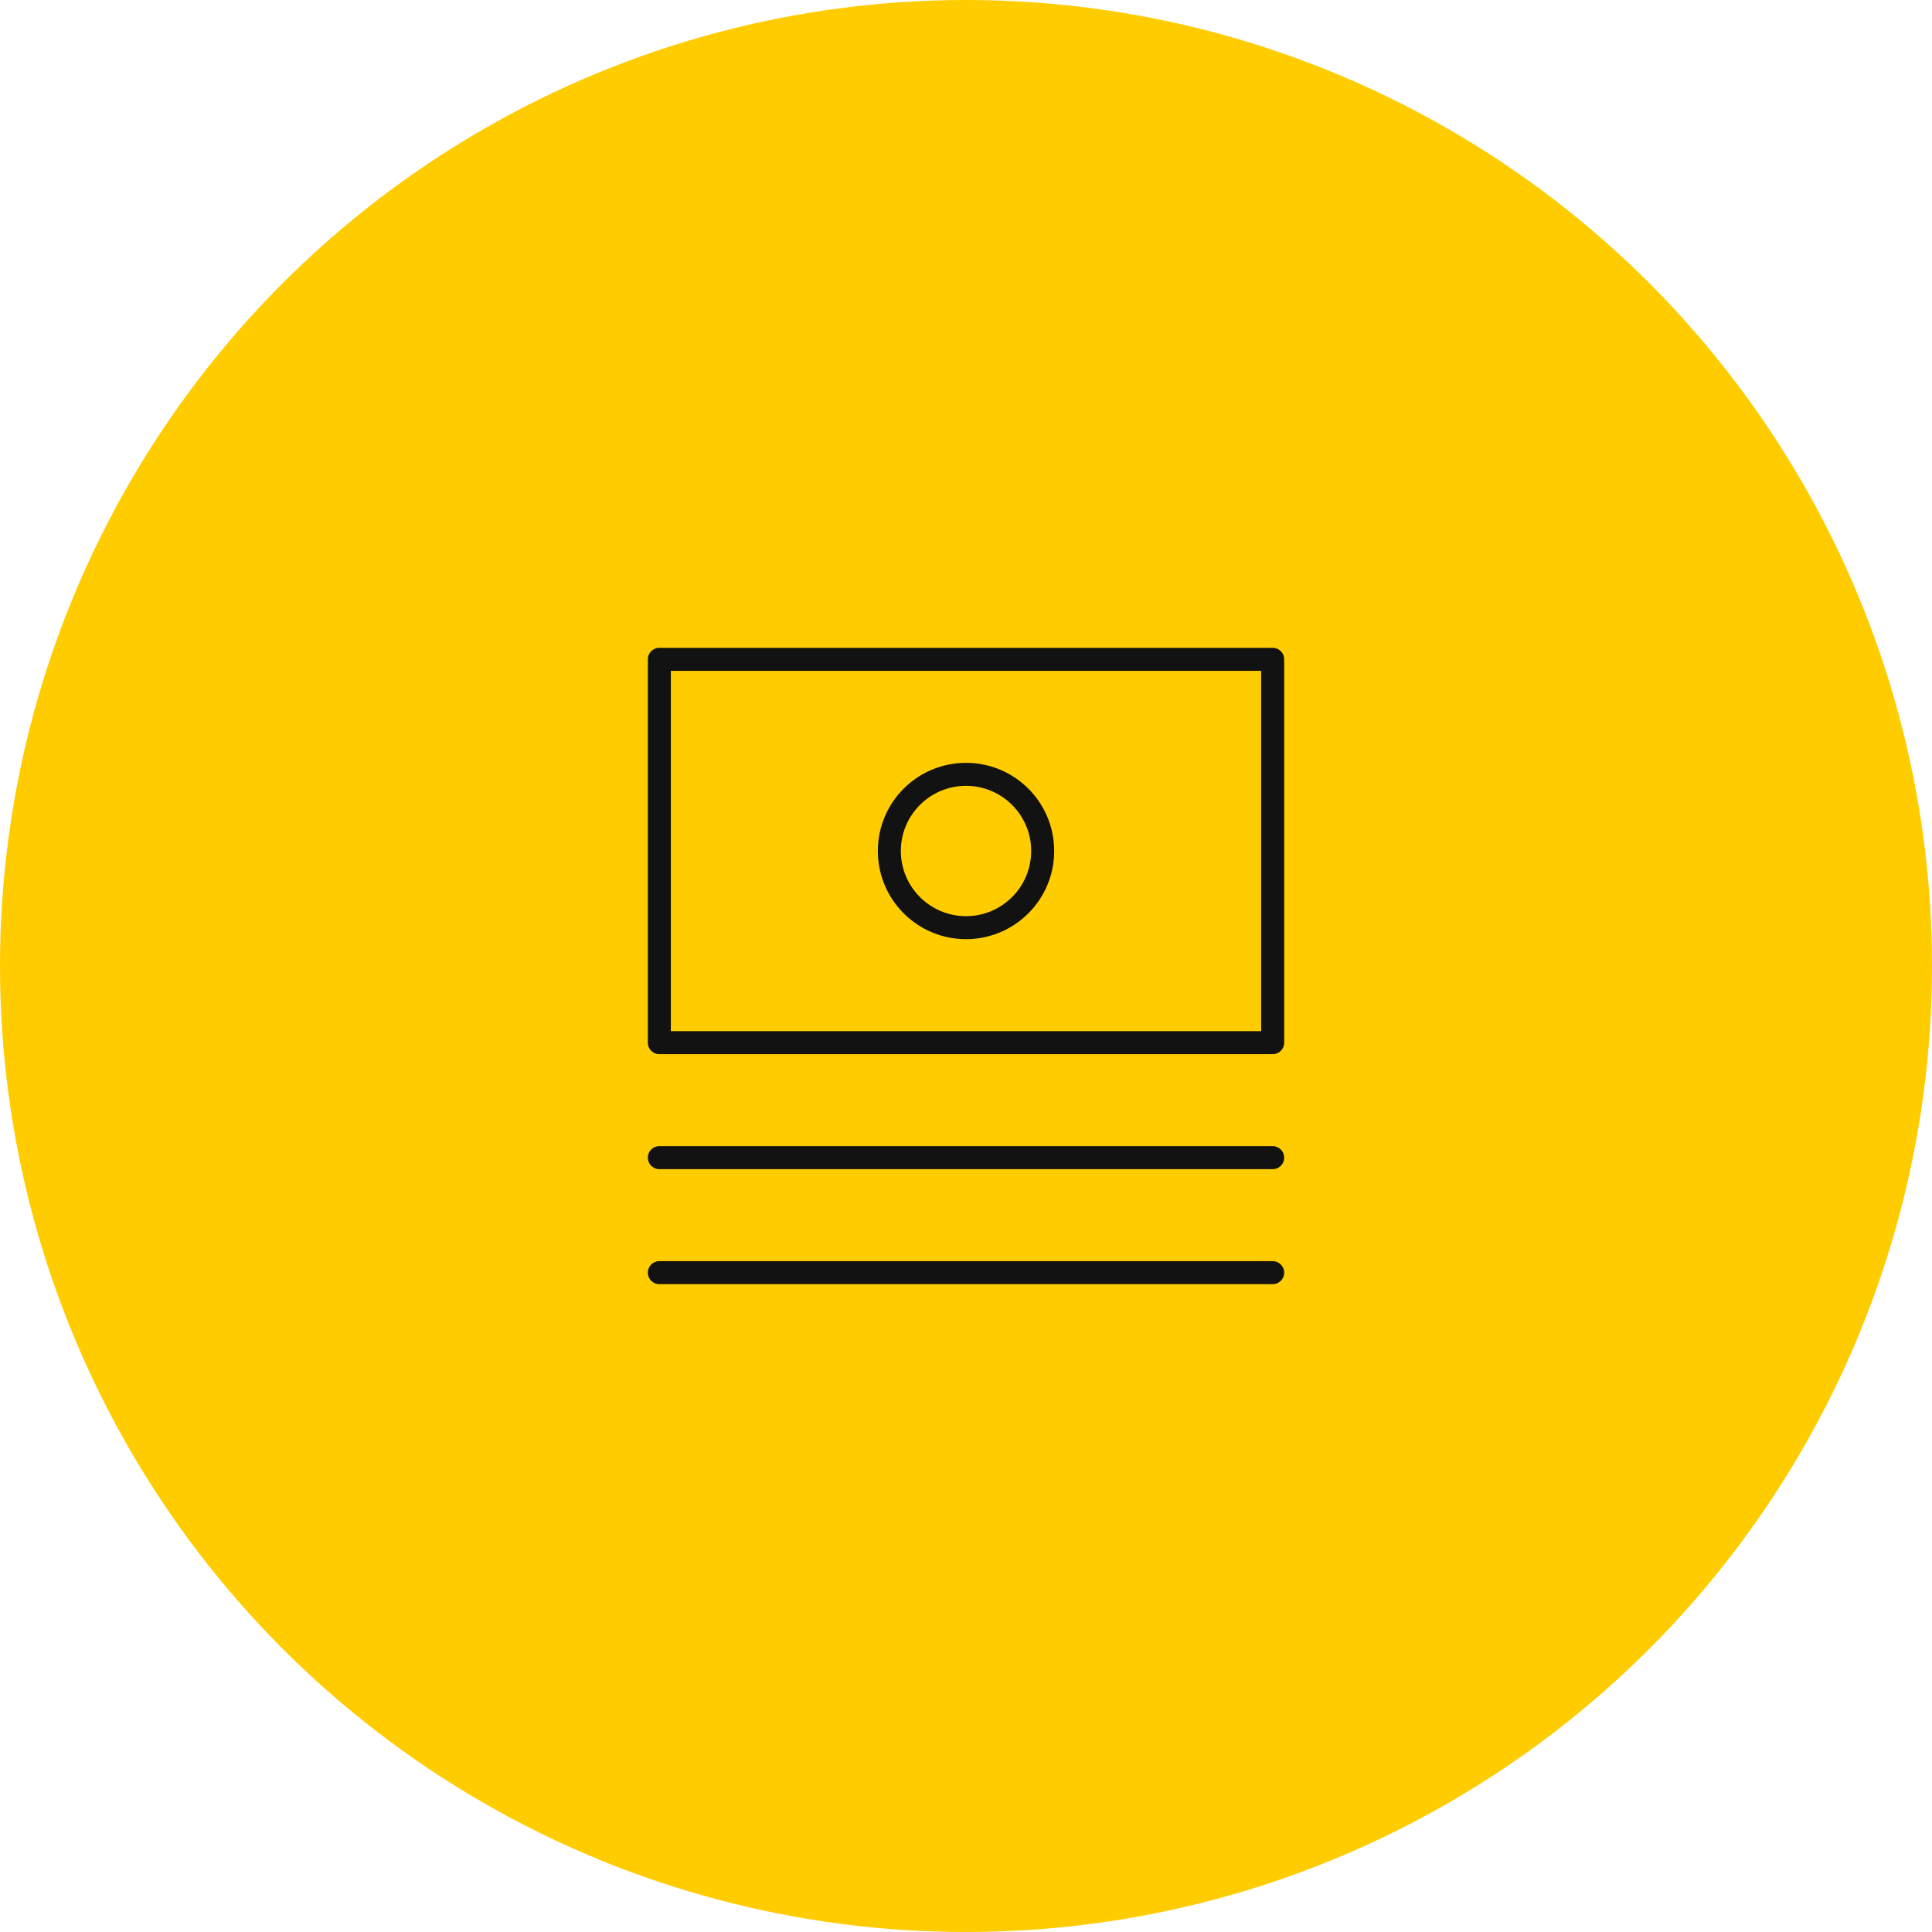 <svg width="84" height="84" viewBox="0 0 84 84" fill="none" xmlns="http://www.w3.org/2000/svg">
<circle cx="42" cy="42" r="42" fill="#FFCC00"/>
<path d="M55.334 50.333H28.667M55.334 55.333H28.667M28.667 45.333H55.334V28.667H28.667V45.333ZM42 33.667C40.16 33.667 38.667 35.158 38.667 37C38.667 38.84 40.16 40.333 42 40.333C43.842 40.333 45.334 38.84 45.334 37C45.334 35.158 43.842 33.667 42 33.667Z" stroke="#121212" stroke-linecap="round" stroke-linejoin="round"/>
</svg>
